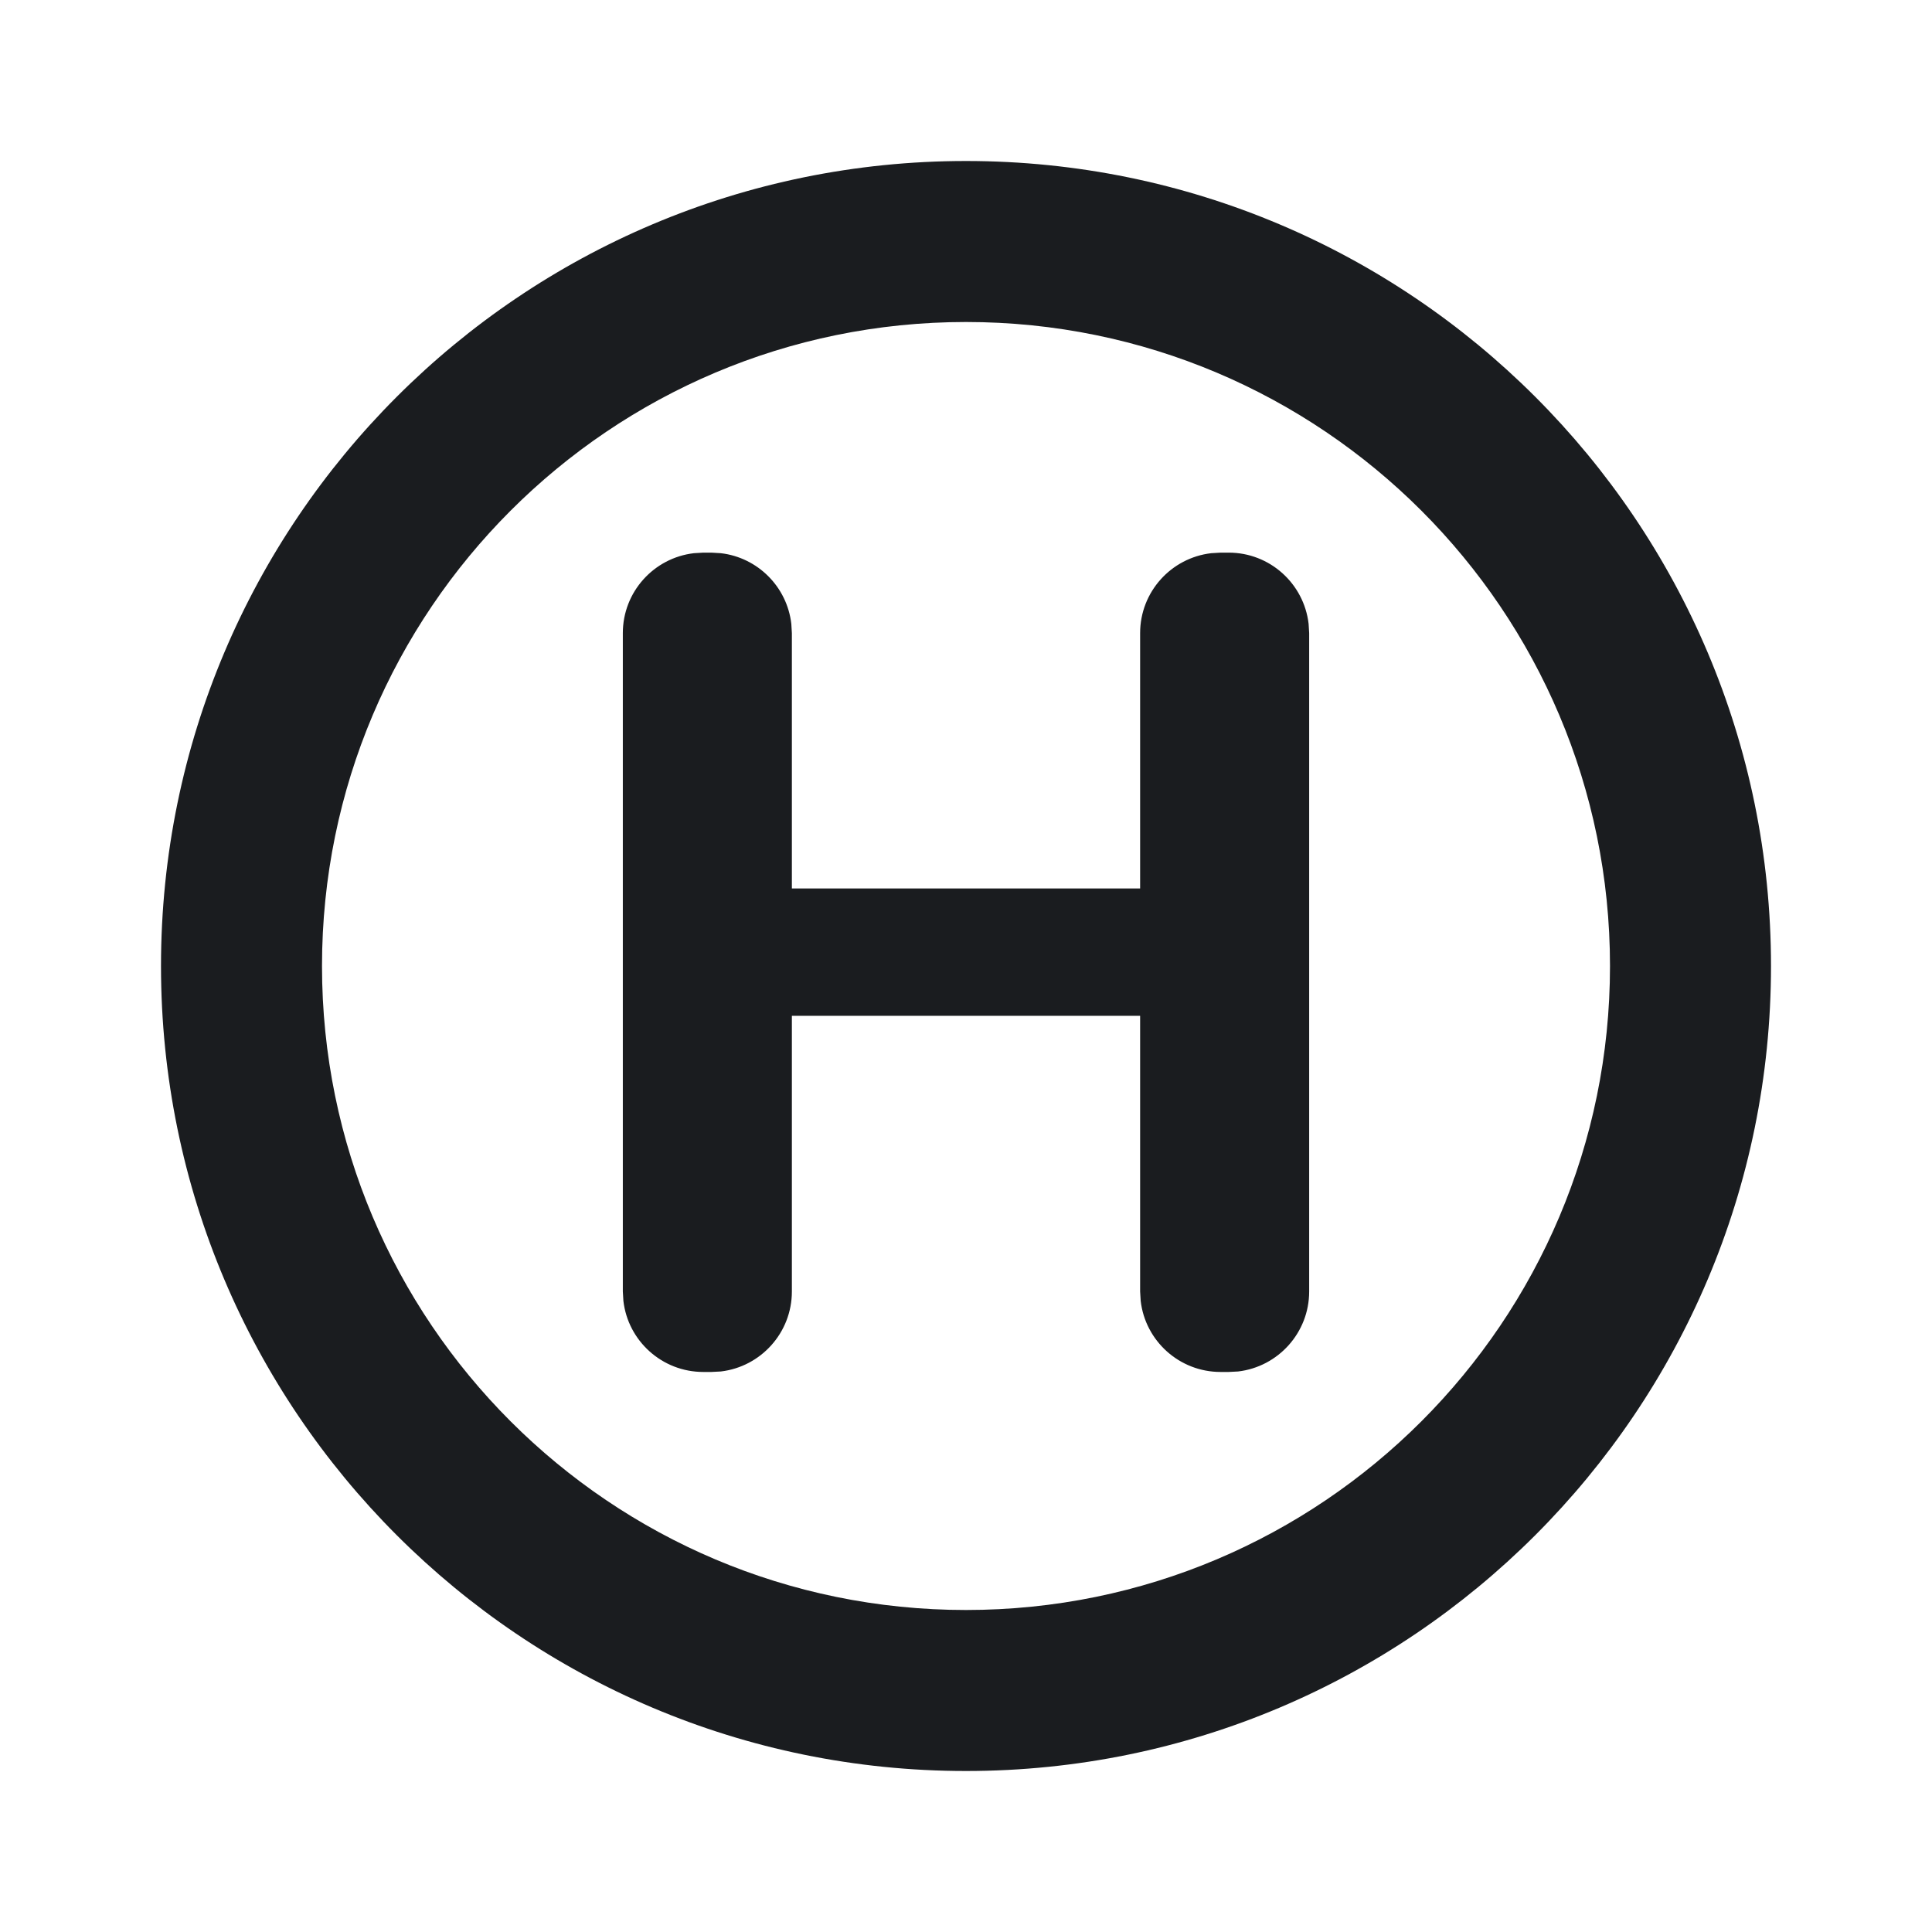 <svg width="24" height="24" viewBox="0 0 24 24" fill="none" xmlns="http://www.w3.org/2000/svg">
<g clip-path="url(#clip0_186_124)">
<path fill-rule="evenodd" clip-rule="evenodd" d="M12 2C17.523 2 22 6.477 22 12C22 17.523 17.523 22 12 22C6.477 22 2 17.523 2 12C2 6.477 6.477 2 12 2ZM12 4C7.582 4 4 7.582 4 12C4 16.418 7.582 20 12 20C16.418 20 20 16.418 20 12C20 7.582 16.418 4 12 4ZM8.837 6.865L8.954 6.872C9.413 6.925 9.777 7.29 9.83 7.749L9.837 7.865L9.837 11.037H14.163L14.163 7.865C14.163 7.352 14.549 6.93 15.046 6.872L15.163 6.865H15.263C15.776 6.865 16.198 7.251 16.256 7.749L16.263 7.865V16.043C16.263 16.556 15.877 16.979 15.38 17.037L15.263 17.043H15.163C14.65 17.043 14.227 16.657 14.17 16.16L14.163 16.043L14.163 12.619H9.837L9.837 16.043C9.837 16.556 9.451 16.979 8.954 17.037L8.837 17.043H8.737C8.224 17.043 7.801 16.657 7.744 16.16L7.737 16.043V7.865C7.737 7.352 8.123 6.93 8.62 6.872L8.737 6.865H8.837Z" fill="#1A1C1F"/>
</g>
<defs>
<clipPath id="clip0_186_124">
<rect width="24" height="24" fill="white"/>
</clipPath>
</defs>
</svg>
